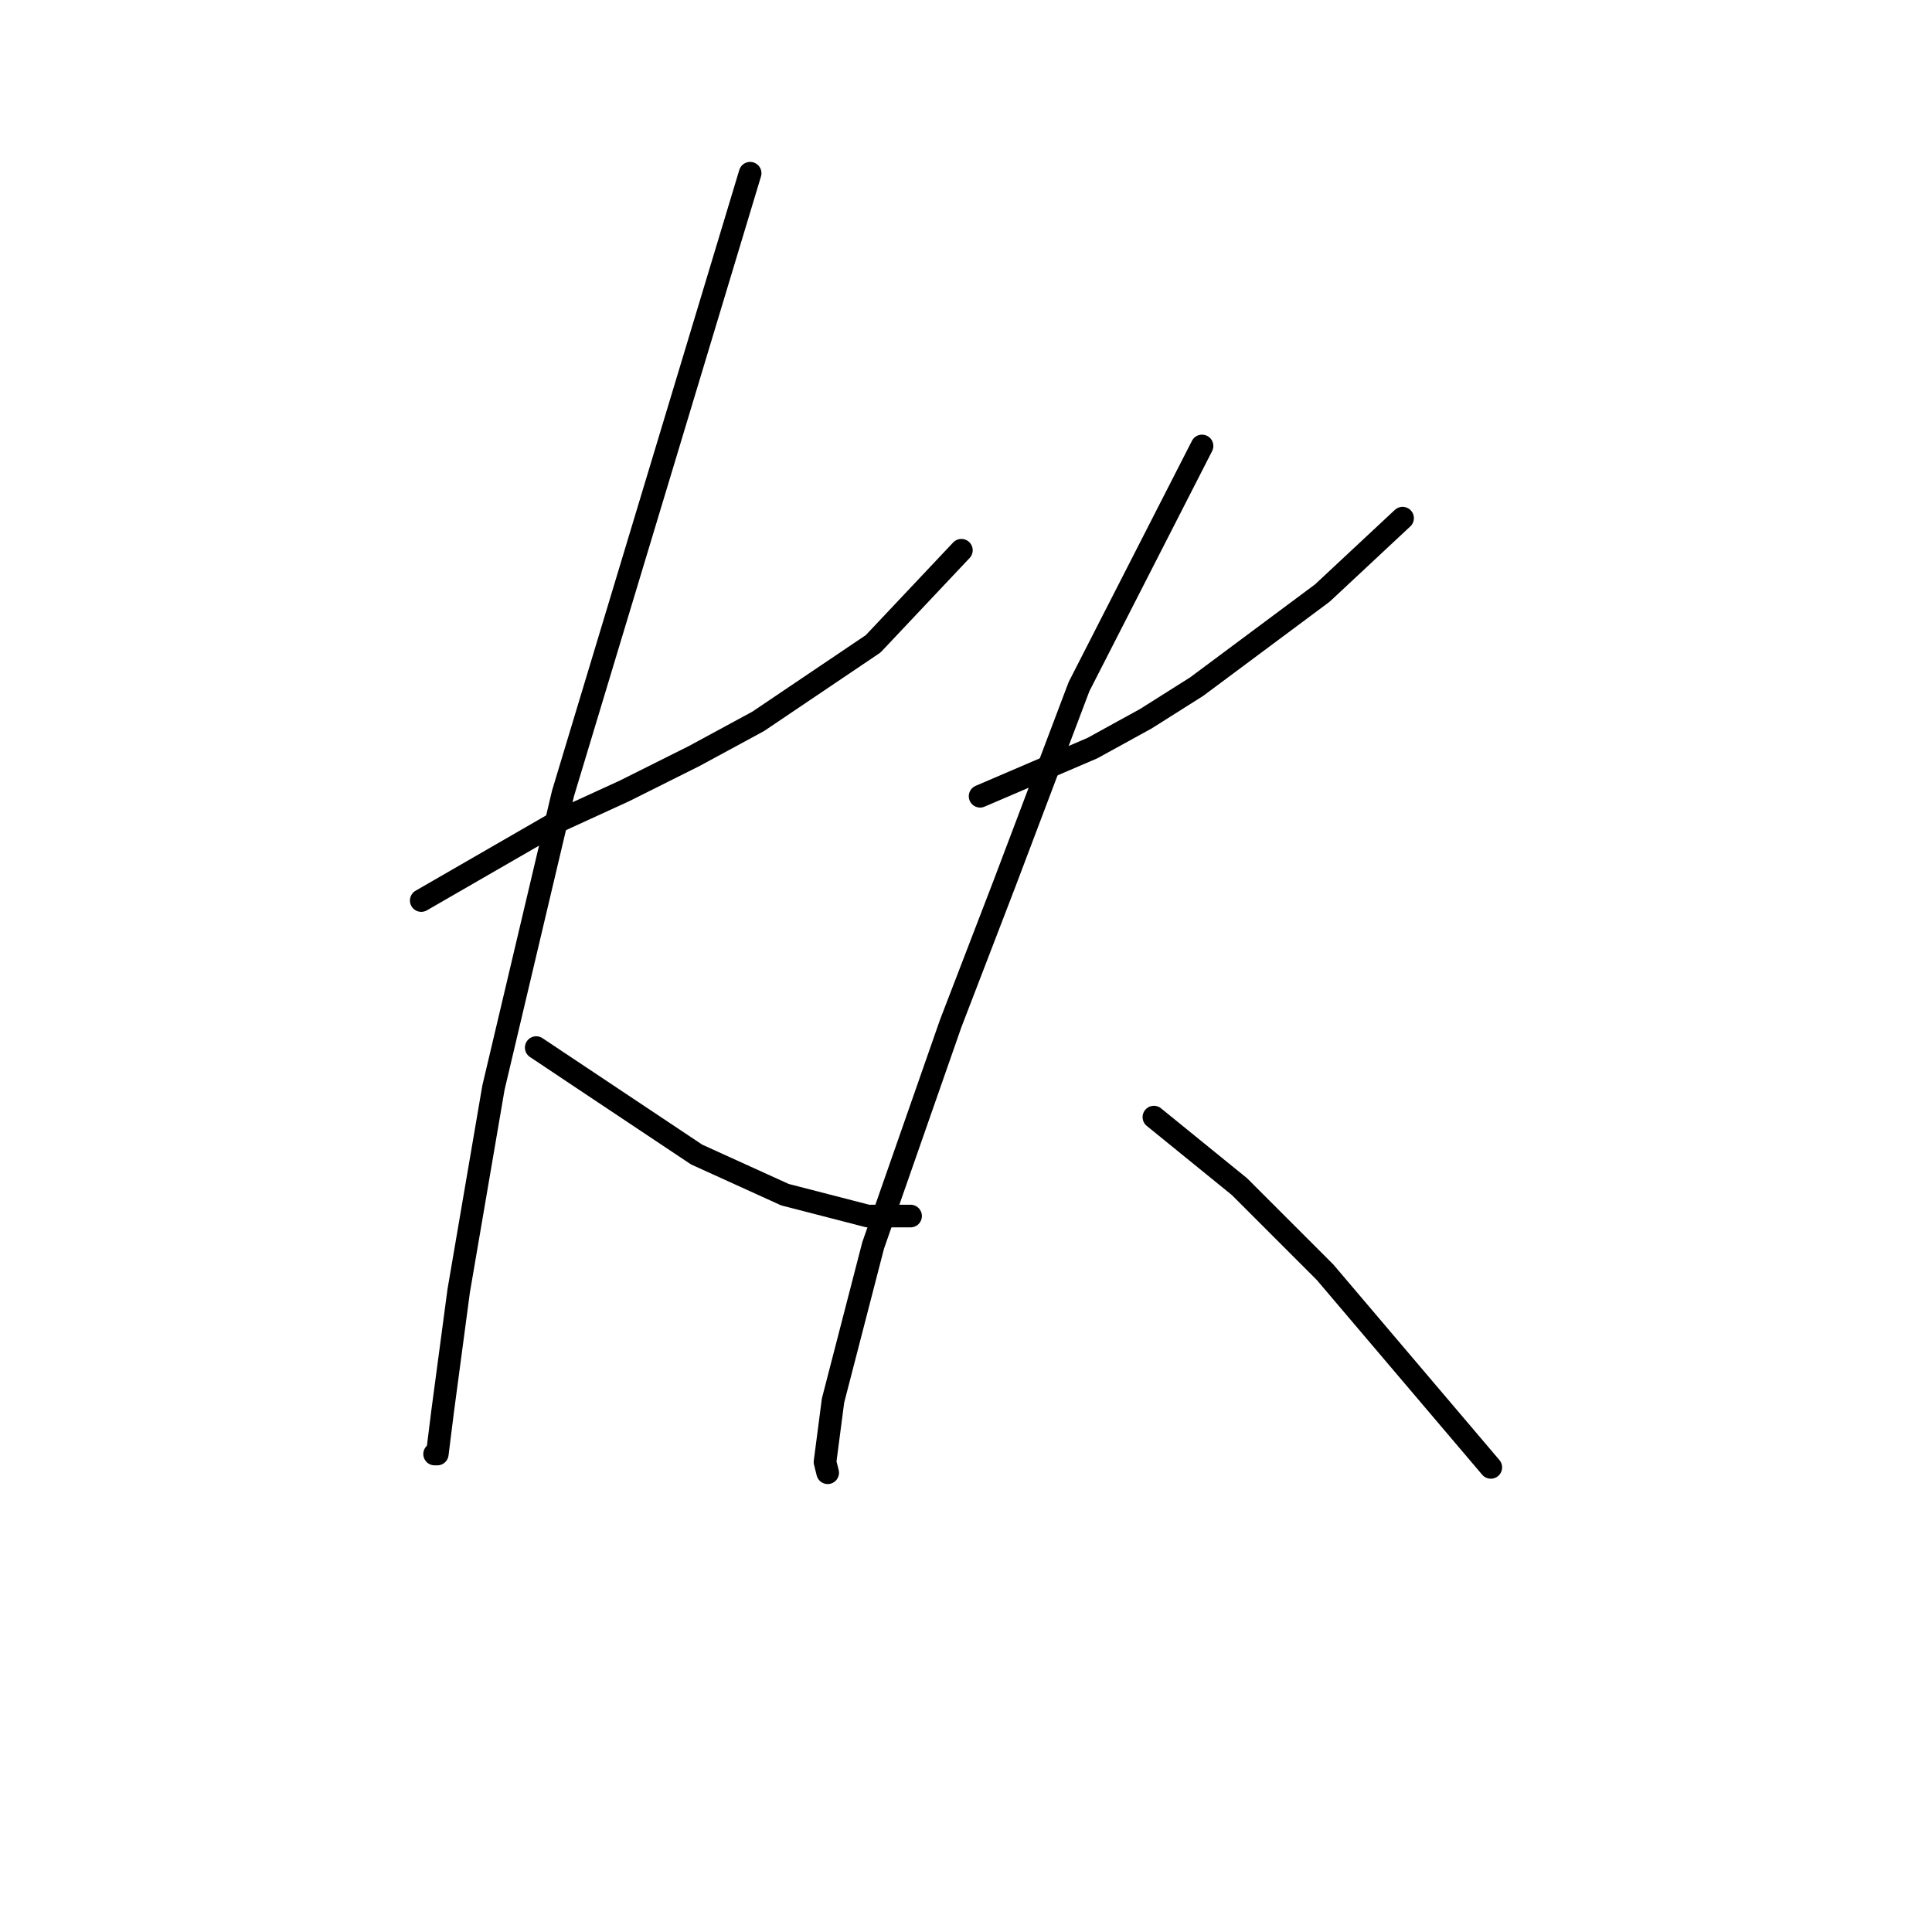 <?xml version="1.0" standalone="no"?>
    <svg width="256" height="256" xmlns="http://www.w3.org/2000/svg" version="1.1">
    <polyline stroke="black" stroke-width="3" stroke-linecap="round" fill="transparent" stroke-linejoin="round" points="55.818 119.325 65.03 114.01 74.242 108.695 82.745 104.798 91.957 100.192 100.46 95.586 115.695 85.311 127.388 72.911 127.388 72.911 " />
        <polyline stroke="black" stroke-width="3" stroke-linecap="round" fill="transparent" stroke-linejoin="round" points="99.397 22.954 86.997 64.053 74.596 105.152 65.384 144.126 60.778 171.053 58.652 186.997 57.944 192.666 57.59 192.666 57.59 192.666 " />
        <polyline stroke="black" stroke-width="3" stroke-linecap="round" fill="transparent" stroke-linejoin="round" points="71.053 138.811 81.682 145.898 92.311 152.984 104.003 158.298 114.987 161.133 120.656 161.133 120.656 161.133 " />
        <polyline stroke="black" stroke-width="3" stroke-linecap="round" fill="transparent" stroke-linejoin="round" points="129.868 105.507 137.308 102.318 144.749 99.129 151.835 95.232 158.566 90.98 175.219 78.58 185.848 68.659 185.848 68.659 " />
        <polyline stroke="black" stroke-width="3" stroke-linecap="round" fill="transparent" stroke-linejoin="round" points="159.275 59.093 151.126 75.037 142.977 90.98 133.056 117.199 125.97 135.623 115.695 165.03 110.381 185.58 109.318 193.729 109.672 195.146 109.672 195.146 " />
        <polyline stroke="black" stroke-width="3" stroke-linecap="round" fill="transparent" stroke-linejoin="round" points="152.898 148.023 158.566 152.629 164.235 157.235 175.573 168.573 197.54 194.437 197.54 194.437 " />
        </svg>
